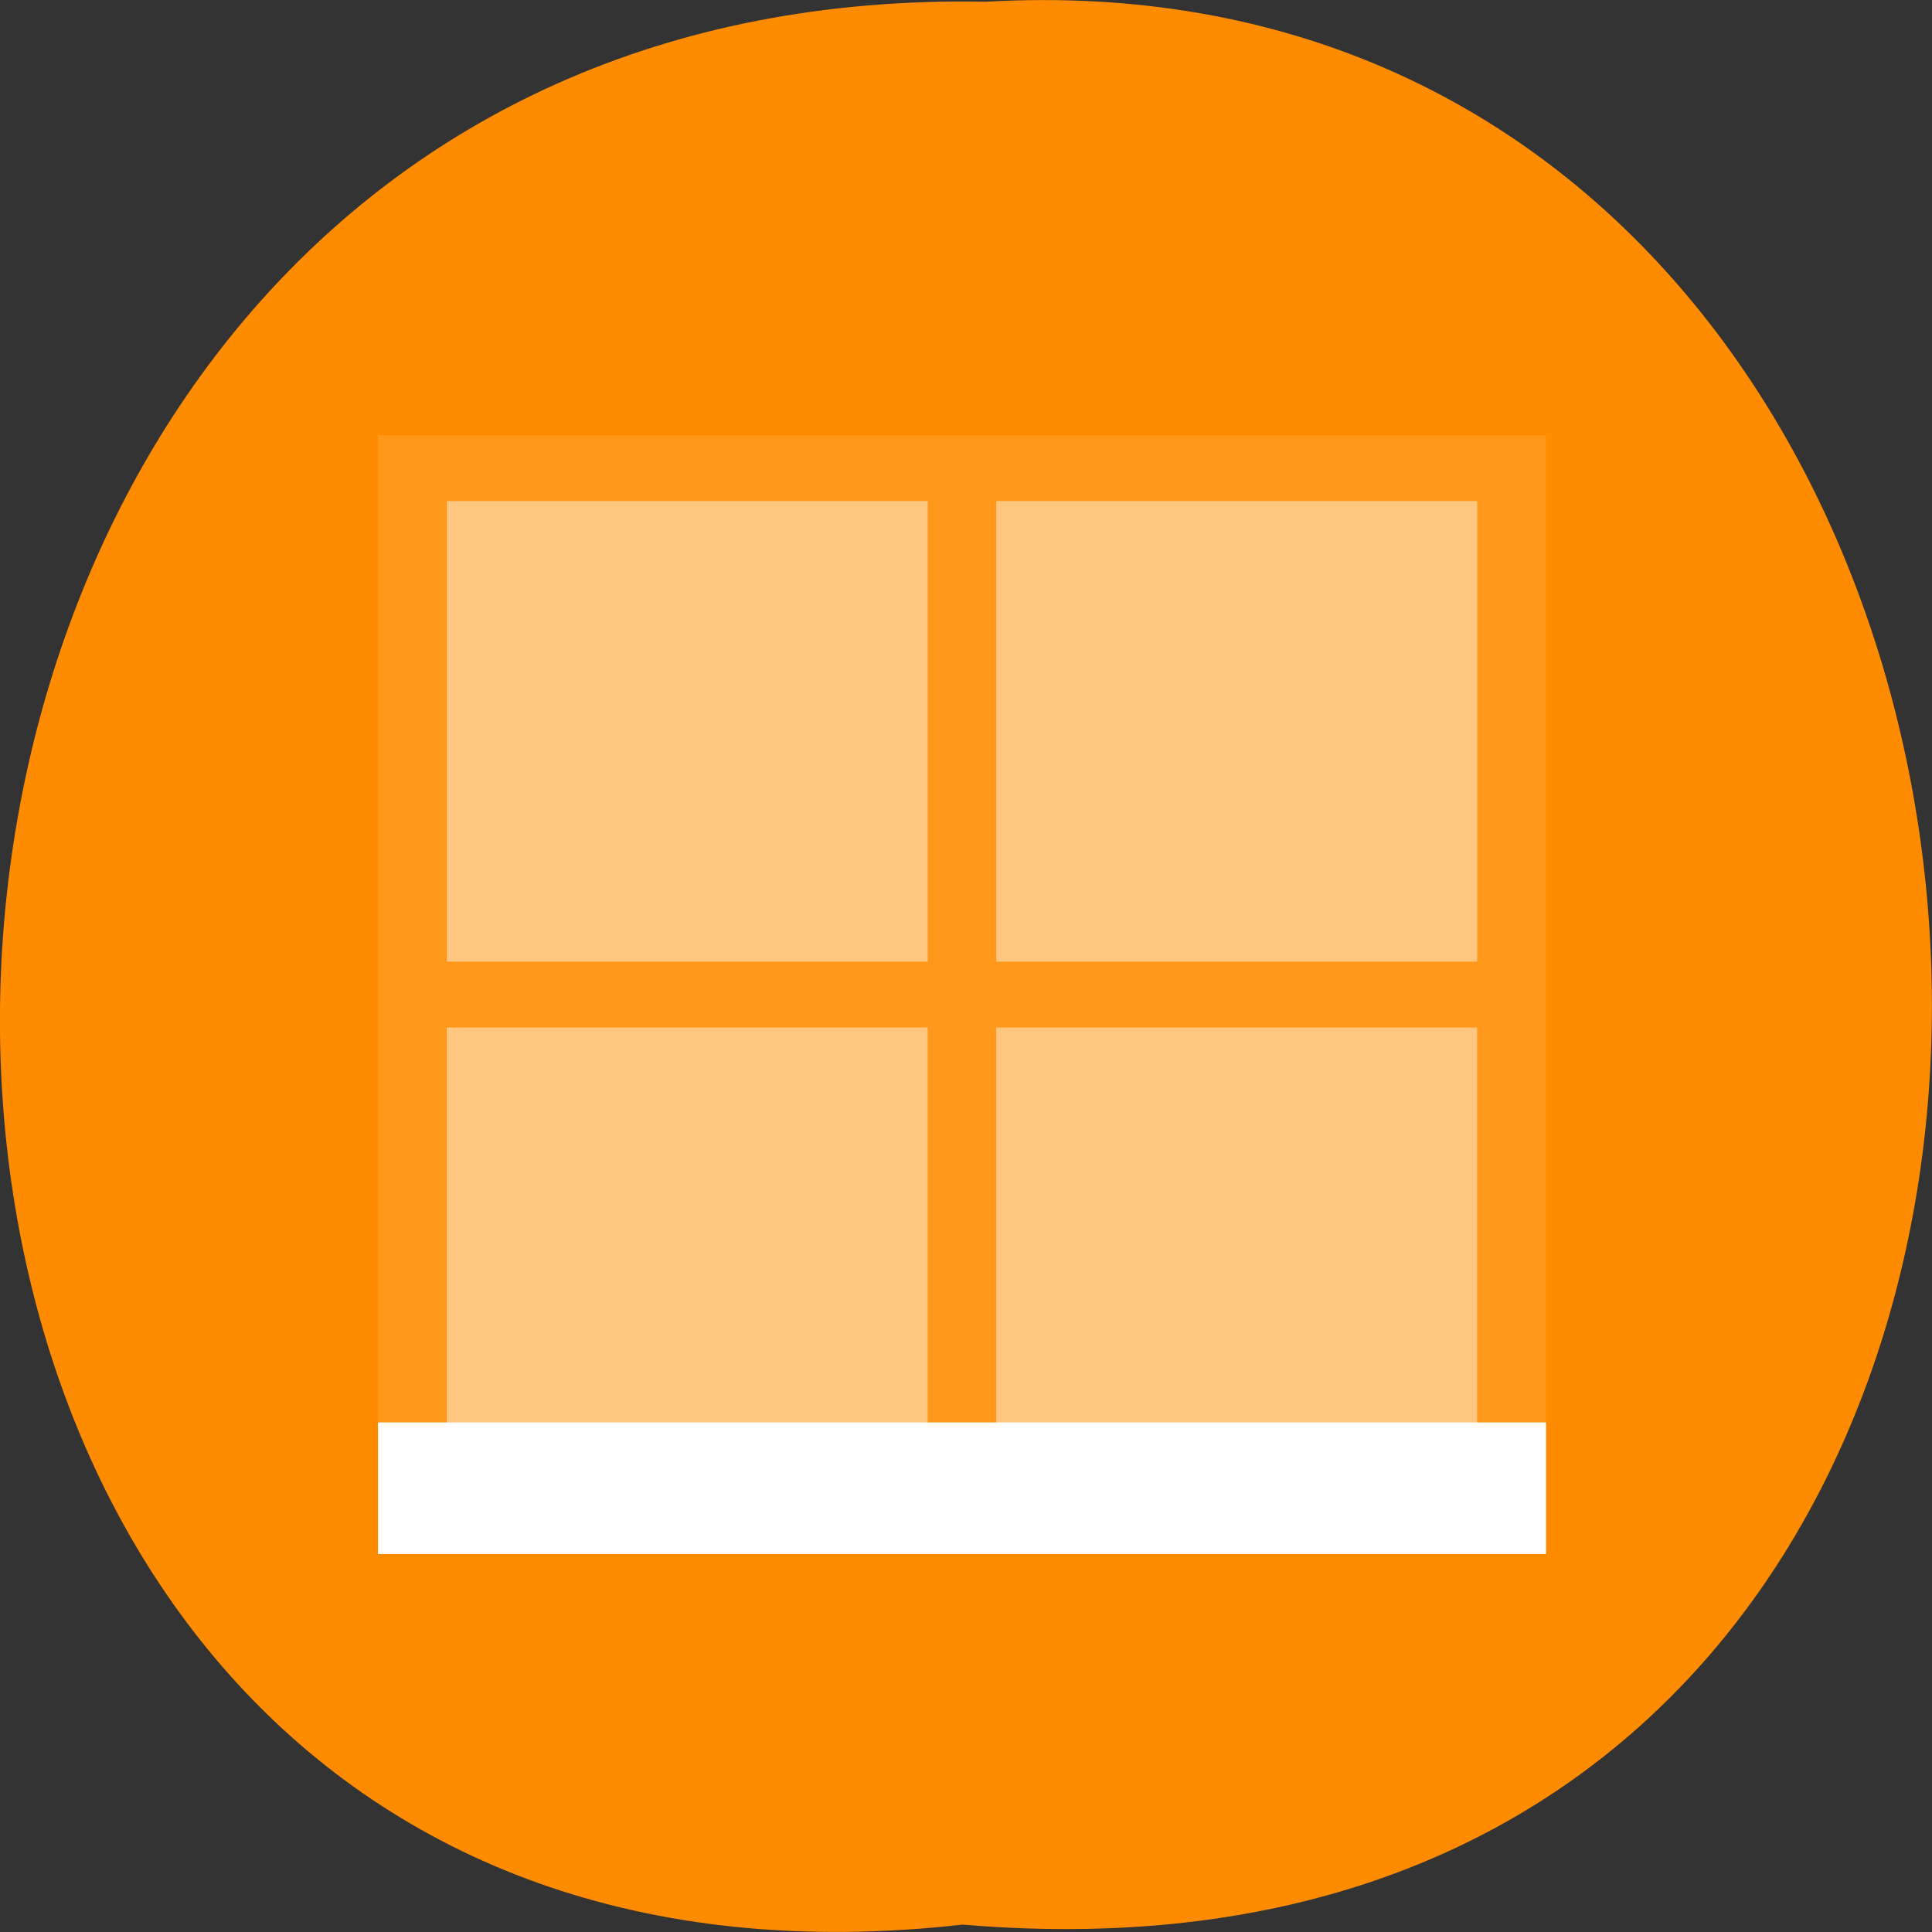 <svg xmlns="http://www.w3.org/2000/svg" viewBox="0 0 48 48"><rect x="0" y="0" width="48" height="48" fill="#333333" stroke="none"/><path d="m 23.918 47.816 c -32.21 3.637 -31.762 -48.39 0.574 -47.773 c 30.07 -1.715 32.785 50.609 -0.574 47.773" fill="#ff8c00"/><g fill="#fff"><path d="m 9.391 10.813 v 27.797 h 1.707 v -13.08 h 11.949 v 13.08 h 1.703 v -13.08 h 11.949 v 13.08 h 1.707 v -27.797 m -27.309 1.637 h 11.949 v 11.445 h -11.949 m 13.652 -11.445 h 11.949 v 11.445 h -11.949" fill-opacity="0.102"/><path d="m 11.1 12.449 v 11.445 h 11.949 v -11.445 m 1.703 0 v 11.445 h 11.949 v -11.445 m -25.602 13.08 v 11.445 h 11.949 v -11.445 m 1.703 0 v 11.445 h 11.949 v -11.445" fill-opacity="0.502"/><path d="m 9.391 35.34 v 3.27 h 29.02 v -3.27"/></g></svg>